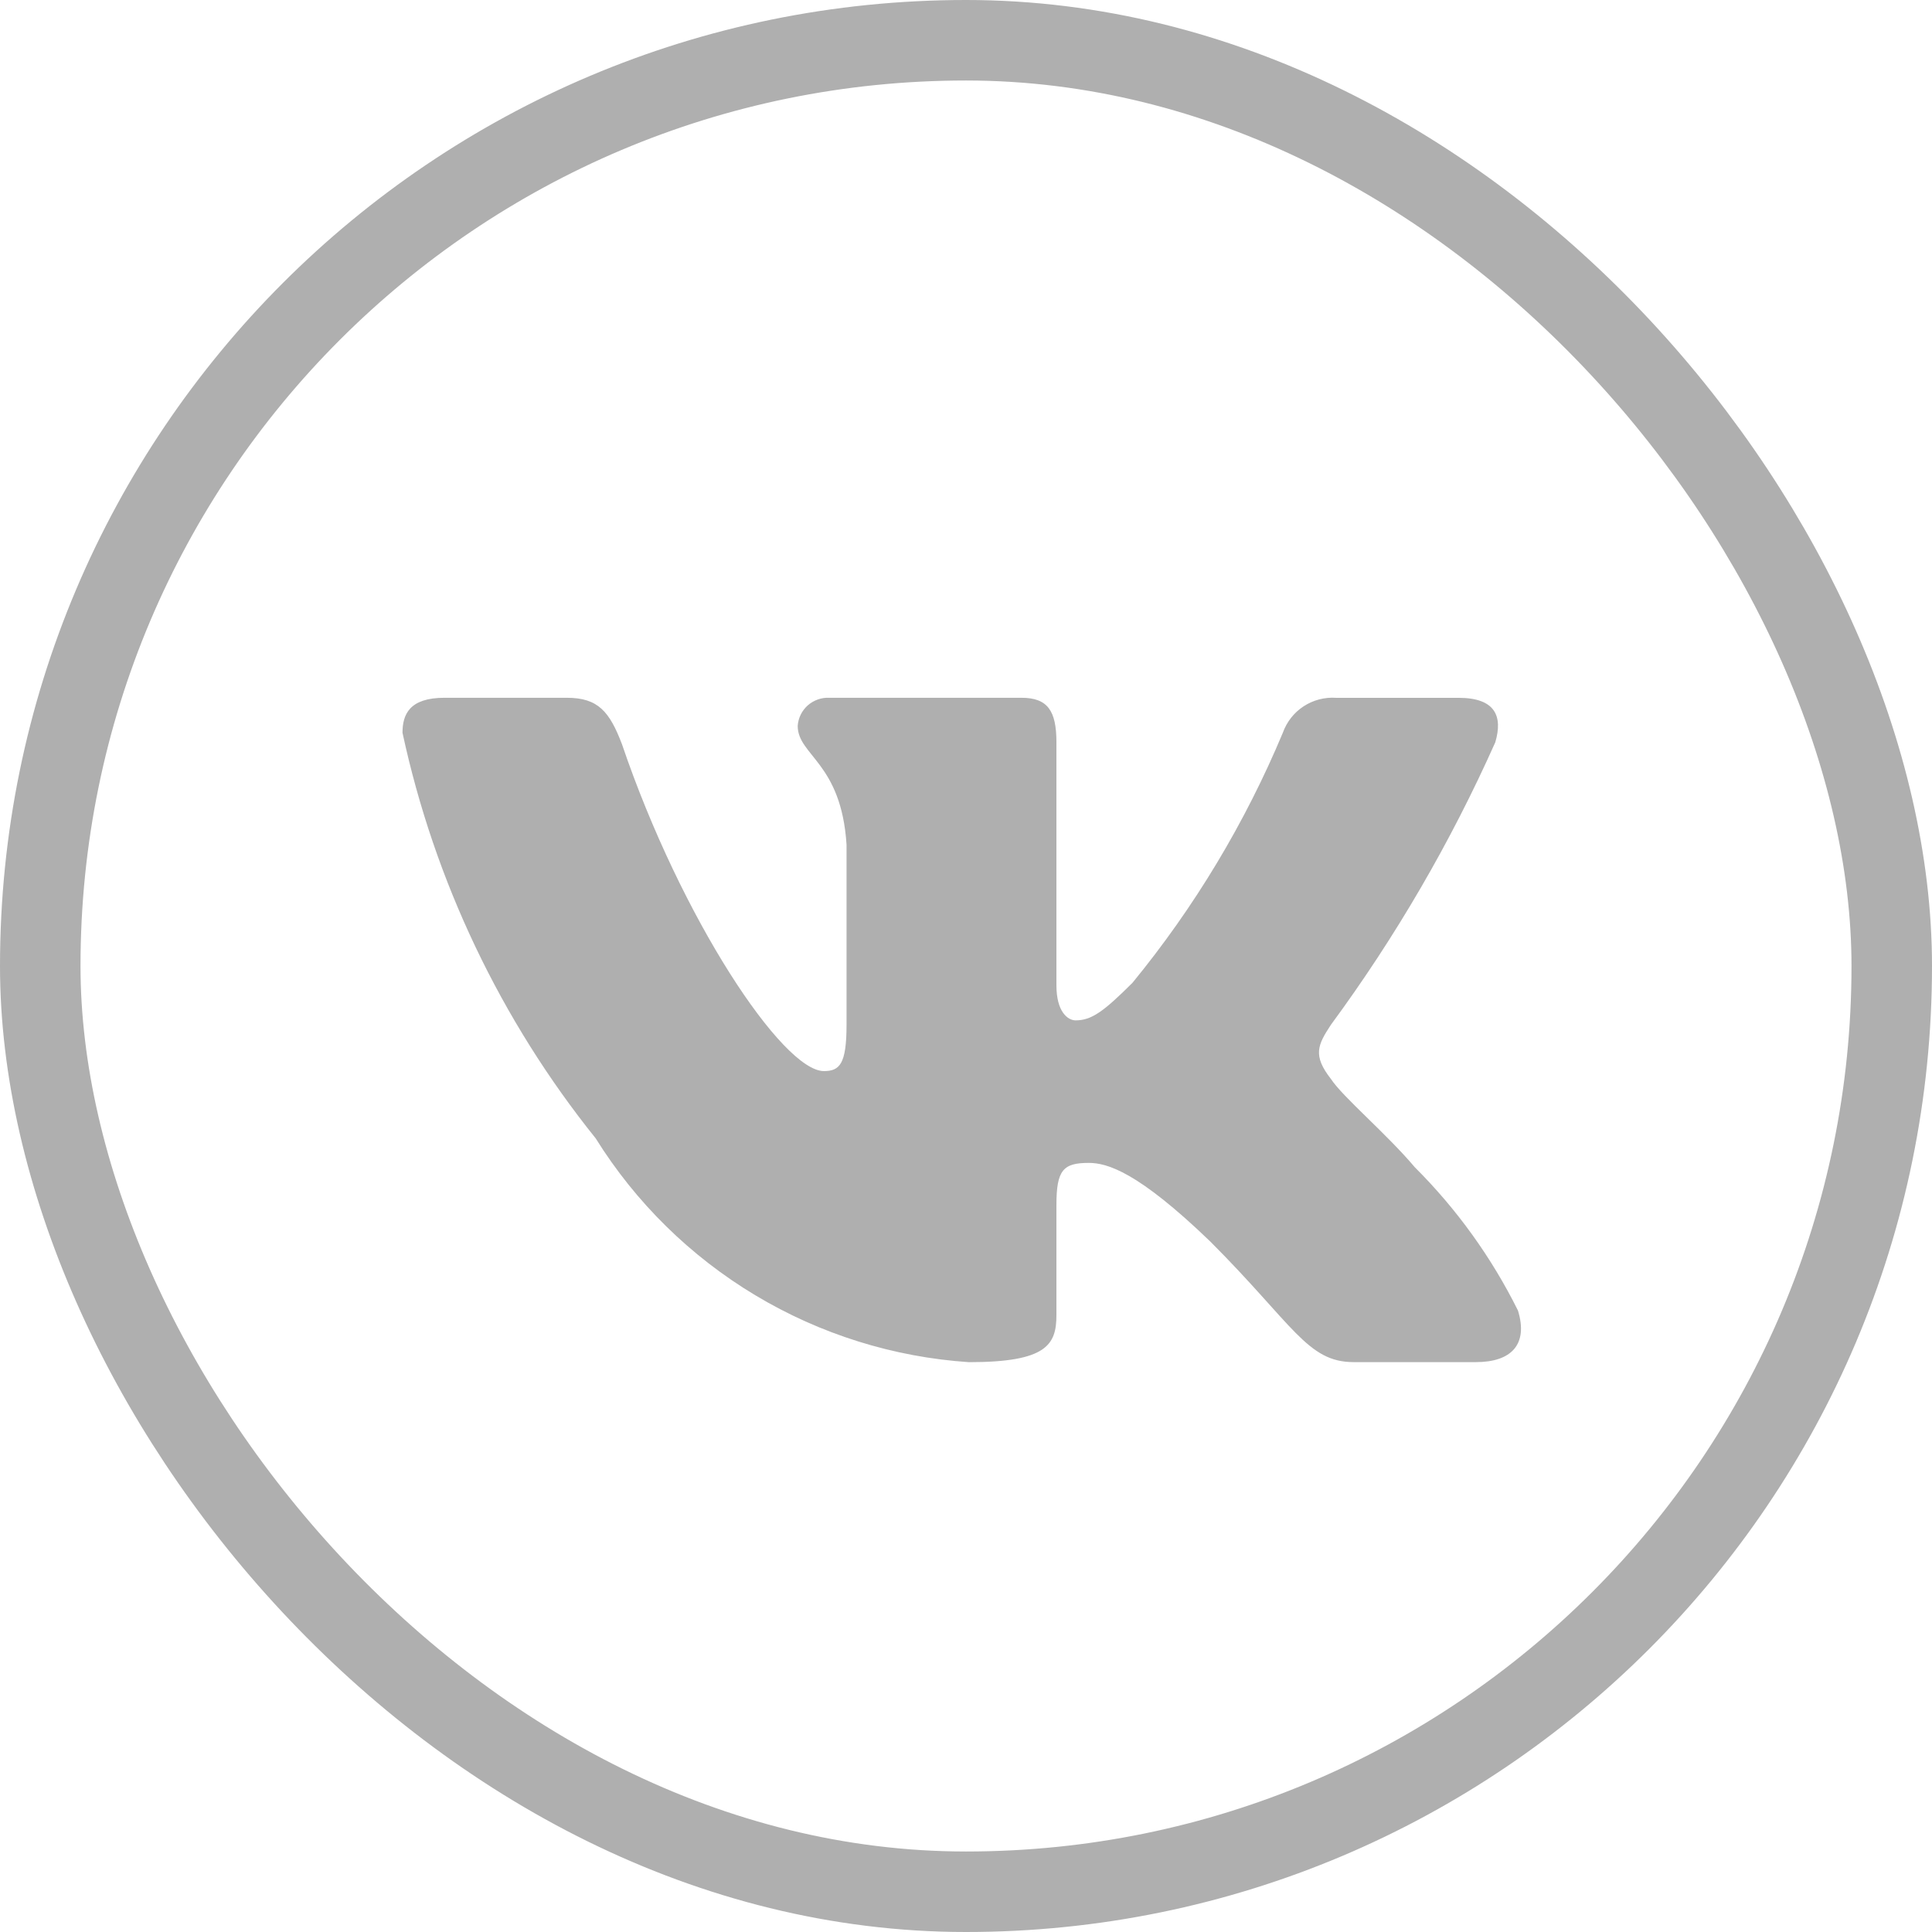 <svg width="36" height="36" viewBox="0 0 36 36" fill="none" xmlns="http://www.w3.org/2000/svg">
<rect x="0.75" y="0.75" width="34.5" height="34.5" rx="17.25" stroke="#AFAFAF" stroke-width="1.5"/>
<path d="M27.504 25.381H25.222C24.359 25.381 24.099 24.682 22.552 23.134C21.2 21.831 20.629 21.669 20.287 21.669C19.814 21.669 19.685 21.799 19.685 22.45V24.502C19.685 25.057 19.505 25.382 18.055 25.382C16.648 25.288 15.284 24.861 14.075 24.136C12.866 23.411 11.846 22.409 11.1 21.212C9.329 19.007 8.096 16.419 7.5 13.654C7.5 13.312 7.63 13.002 8.282 13.002H10.562C11.148 13.002 11.359 13.263 11.589 13.866C12.696 17.124 14.585 19.958 15.352 19.958C15.646 19.958 15.774 19.828 15.774 19.095V15.739C15.677 14.208 14.864 14.079 14.864 13.525C14.874 13.379 14.941 13.243 15.05 13.145C15.16 13.048 15.303 12.996 15.449 13.002H19.033C19.523 13.002 19.685 13.246 19.685 13.832V18.362C19.685 18.851 19.895 19.013 20.043 19.013C20.337 19.013 20.563 18.851 21.102 18.313C22.257 16.904 23.201 15.334 23.904 13.653C23.976 13.451 24.112 13.278 24.291 13.161C24.47 13.044 24.683 12.988 24.897 13.003H27.178C27.862 13.003 28.007 13.345 27.862 13.833C27.032 15.692 26.006 17.456 24.8 19.095C24.554 19.47 24.456 19.665 24.8 20.105C25.026 20.447 25.826 21.115 26.363 21.75C27.145 22.53 27.794 23.432 28.285 24.42C28.481 25.056 28.155 25.381 27.504 25.381Z" fill="#AFAFAF"/>
</svg>
